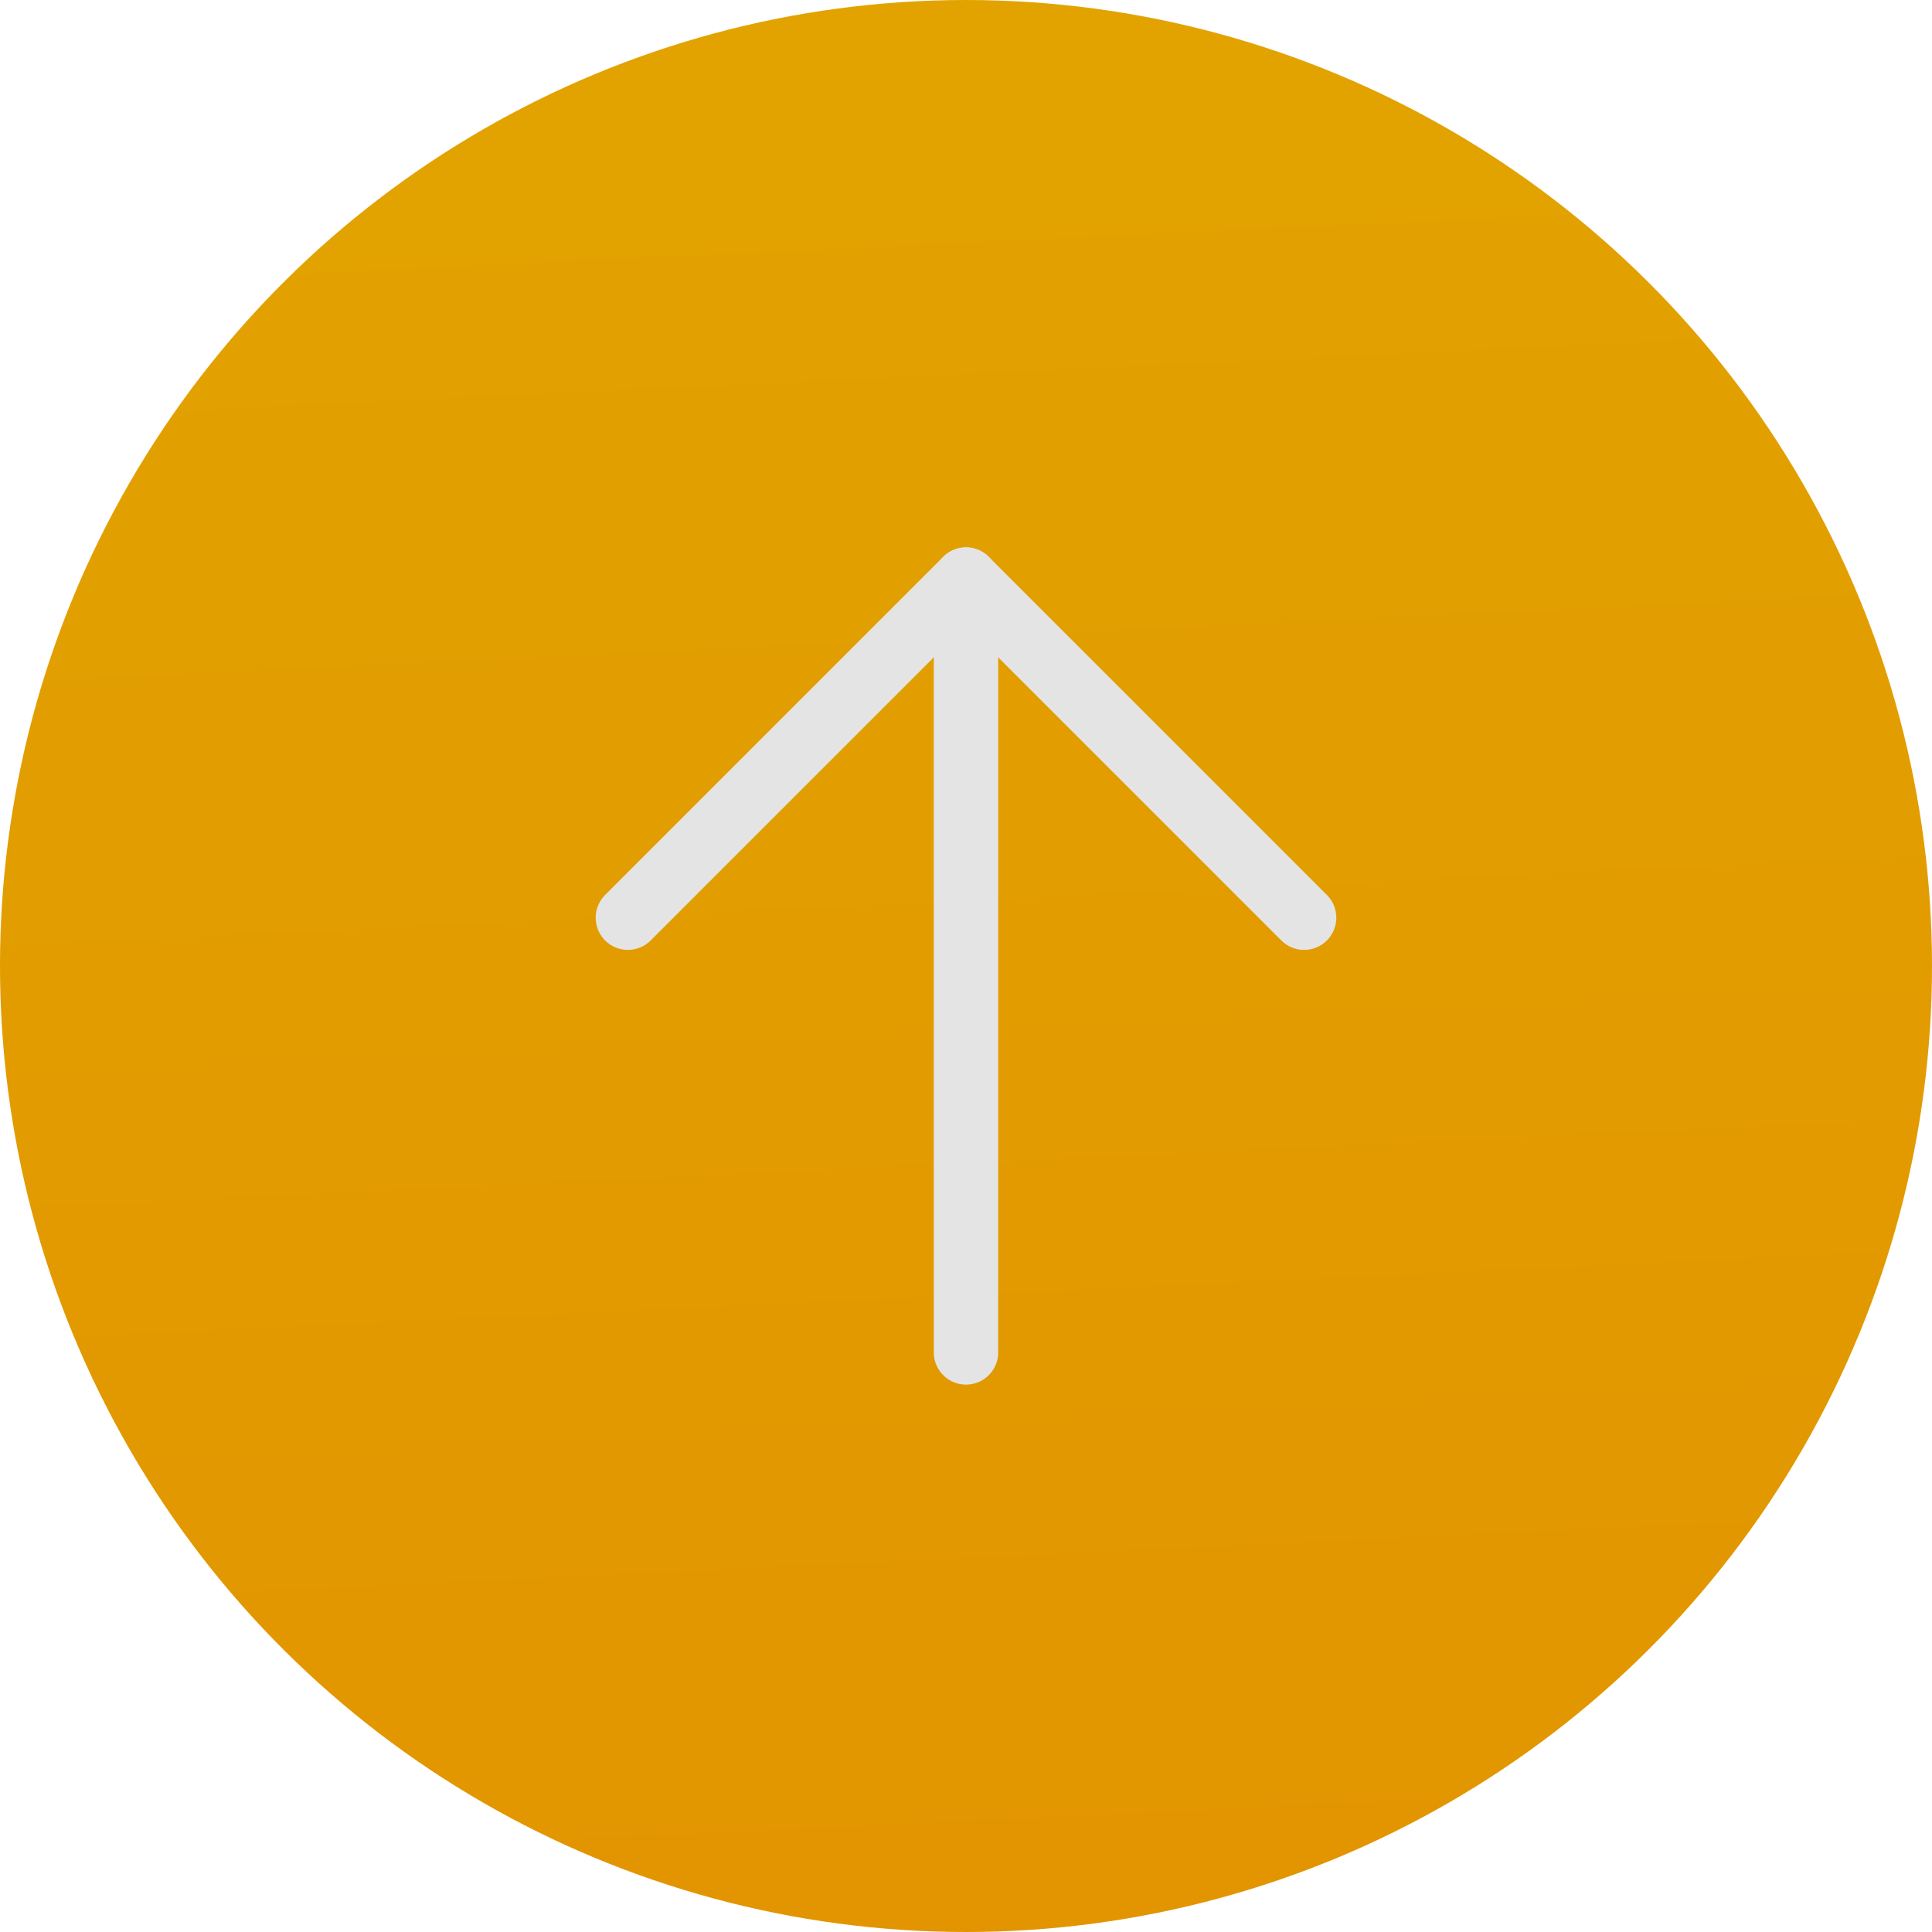 <svg width="60" height="60" viewBox="0 0 60 60" fill="none" xmlns="http://www.w3.org/2000/svg">
<circle cx="30" cy="30" r="30" transform="rotate(90 30 30)" fill="url(#paint0_linear_72302_23)"/>
<path d="M40.5 28.5L30 18L19.5 28.5" stroke="#E4E4E4" stroke-width="2" stroke-linecap="round" stroke-linejoin="round"/>
<path d="M30 18L30 42" stroke="#E4E4E4" stroke-width="2" stroke-linecap="round" stroke-linejoin="round"/>
<defs>
<linearGradient id="paint0_linear_72302_23" x1="-1.90735e-06" y1="-1.90735e-06" x2="57.066" y2="-2.671" gradientUnits="userSpaceOnUse">
<stop stop-color="#E2A300"/>
<stop offset="1" stop-color="#E29500"/>
</linearGradient>
</defs>
</svg>
